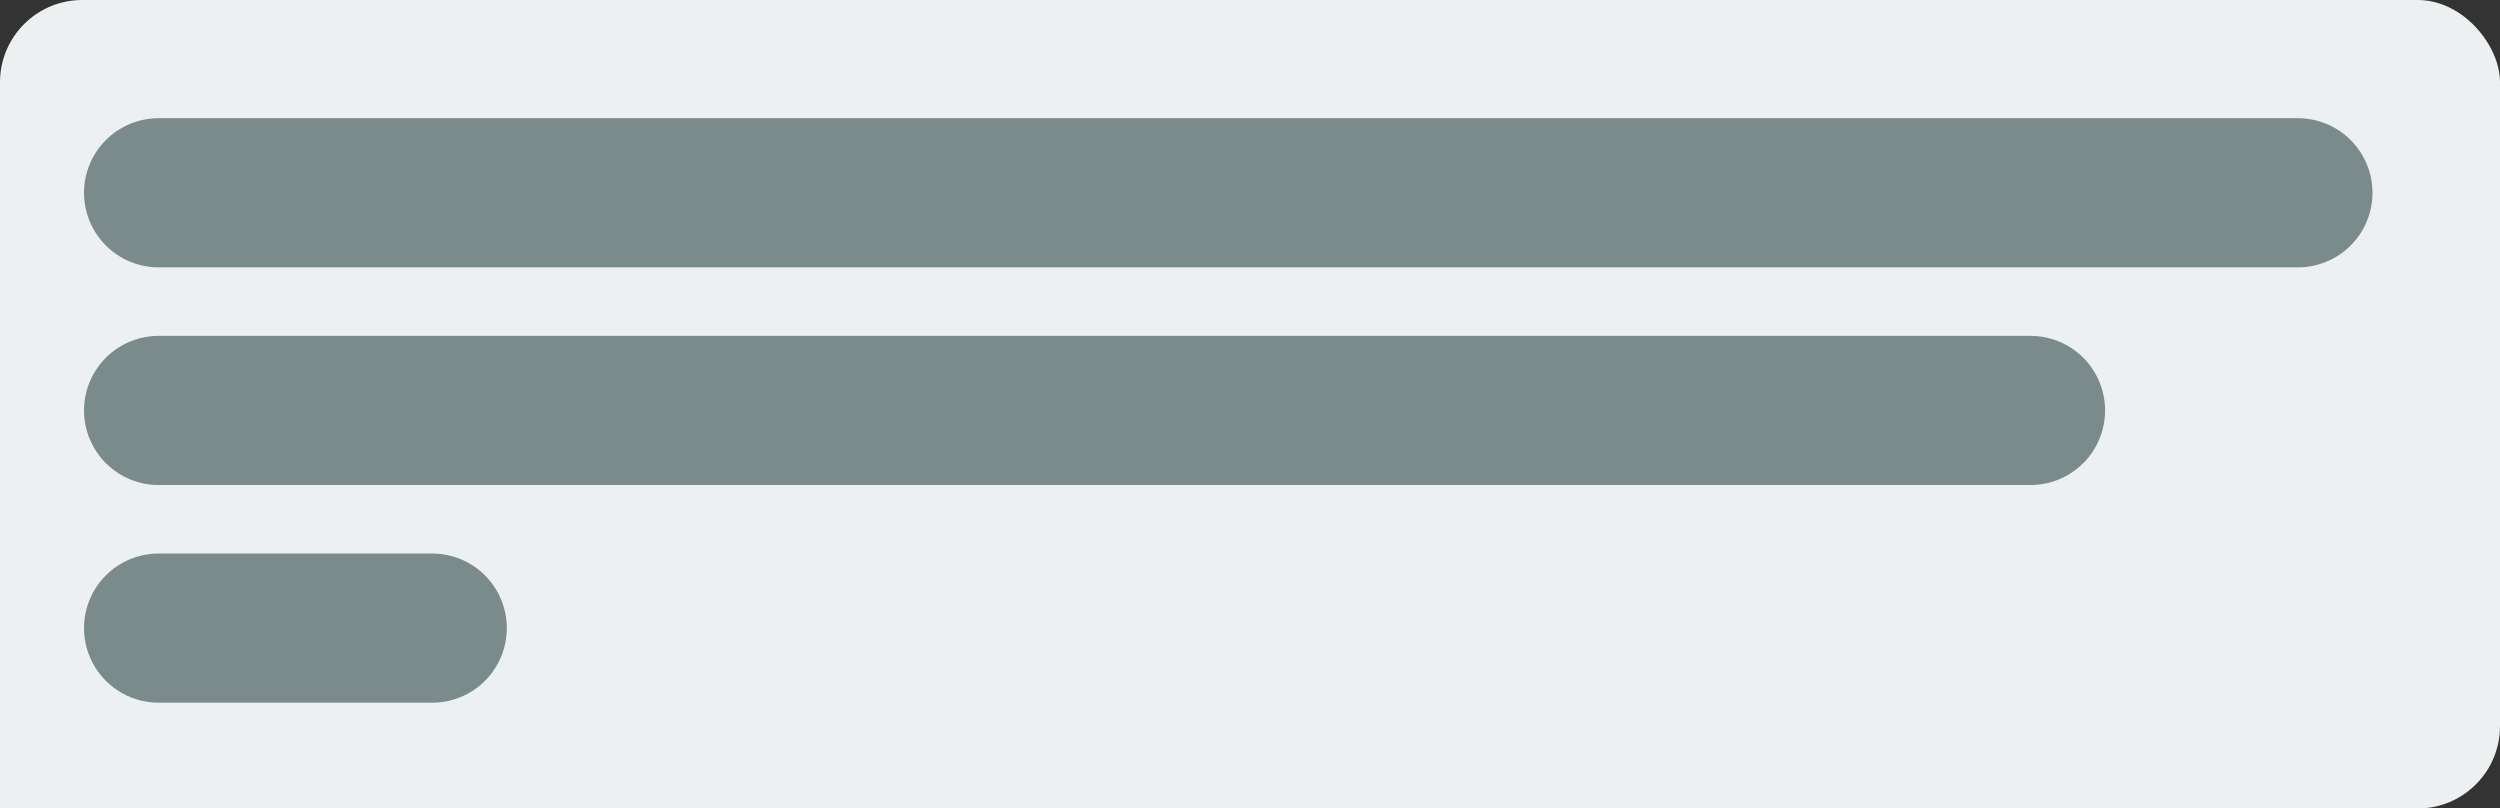 <?xml version="1.0" encoding="UTF-8" standalone="no"?>
<!-- Created with Inkscape (http://www.inkscape.org/) -->

<svg
   xmlns:dc="http://purl.org/dc/elements/1.1/"
   xmlns:cc="http://creativecommons.org/ns#"
   xmlns:rdf="http://www.w3.org/1999/02/22-rdf-syntax-ns#"
   xmlns:svg="http://www.w3.org/2000/svg"
   xmlns="http://www.w3.org/2000/svg"
   xmlns:sodipodi="http://sodipodi.sourceforge.net/DTD/sodipodi-0.dtd"
   xmlns:inkscape="http://www.inkscape.org/namespaces/inkscape"
   width="151.946mm"
   height="49.137mm"
   viewBox="0 0 151.946 49.137"
   version="1.1"
   id="svg8"
   inkscape:version="0.92.2 5c3e80d, 2017-08-06"
   sodipodi:docname="text-bubble-1.svg">
  <rect x="0" y="0" width="151.946" height="49.137" fill="#333333" stroke="none"/>
  <defs
     id="defs2" />
  <sodipodi:namedview
     id="base"
     pagecolor="#ffffff"
     bordercolor="#666666"
     borderopacity="1.0"
     inkscape:pageopacity="0.0"
     inkscape:pageshadow="2"
     inkscape:zoom="1.4"
     inkscape:cx="318.06439"
     inkscape:cy="98.615419"
     inkscape:document-units="mm"
     inkscape:current-layer="layer1"
     showgrid="false"
     inkscape:window-width="1634"
     inkscape:window-height="1005"
     inkscape:window-x="46"
     inkscape:window-y="1"
     inkscape:window-maximized="1"
     fit-margin-top="0"
     fit-margin-left="0"
     fit-margin-right="0"
     fit-margin-bottom="0" />
  <g
     inkscape:label="Layer 1"
     inkscape:groupmode="layer"
     id="layer1"
     transform="translate(-26.458,-78.53)">
    <g
       id="g821">
      <rect
         ry="5"
         rx="5"
         y="78.53"
         x="26.458"
         height="49.137"
         width="151.946"
         id="rect815"
         style="opacity:1;fill:#ecf0f1;fill-opacity:1;stroke:none;stroke-width:0.1;stroke-linecap:round;stroke-linejoin:round;stroke-miterlimit:4;stroke-dasharray:none;stroke-dashoffset:0;stroke-opacity:1" />
      <rect
         y="114.303"
         x="26.458"
         height="13.363"
         width="14.433"
         id="rect817"
         style="opacity:1;fill:#ecf0f1;fill-opacity:1;stroke:none;stroke-width:0.1;stroke-linecap:round;stroke-linejoin:round;stroke-miterlimit:4;stroke-dasharray:none;stroke-dashoffset:0;stroke-opacity:1" />
    </g>
    <path
       style="fill:none;stroke:#7b8a8b;stroke-width:9.065;stroke-linecap:round;stroke-linejoin:miter;stroke-miterlimit:4;stroke-dasharray:none;stroke-opacity:1"
       d="M 36.097,90.247 H 166.121"
       id="path823"
       inkscape:connector-curvature="0" />
    <path
       inkscape:connector-curvature="0"
       id="path825"
       d="M 36.097,103.476 H 149.868"
       style="fill:none;stroke:#7b8a8b;stroke-width:9.065;stroke-linecap:round;stroke-linejoin:miter;stroke-miterlimit:4;stroke-dasharray:none;stroke-opacity:1"
       sodipodi:nodetypes="cc" />
    <path
       sodipodi:nodetypes="cc"
       style="fill:none;stroke:#7b8a8b;stroke-width:9.065;stroke-linecap:round;stroke-linejoin:miter;stroke-miterlimit:4;stroke-dasharray:none;stroke-opacity:1"
       d="M 36.097,116.705 H 52.728"
       id="path827"
       inkscape:connector-curvature="0" />
  </g>
</svg>
